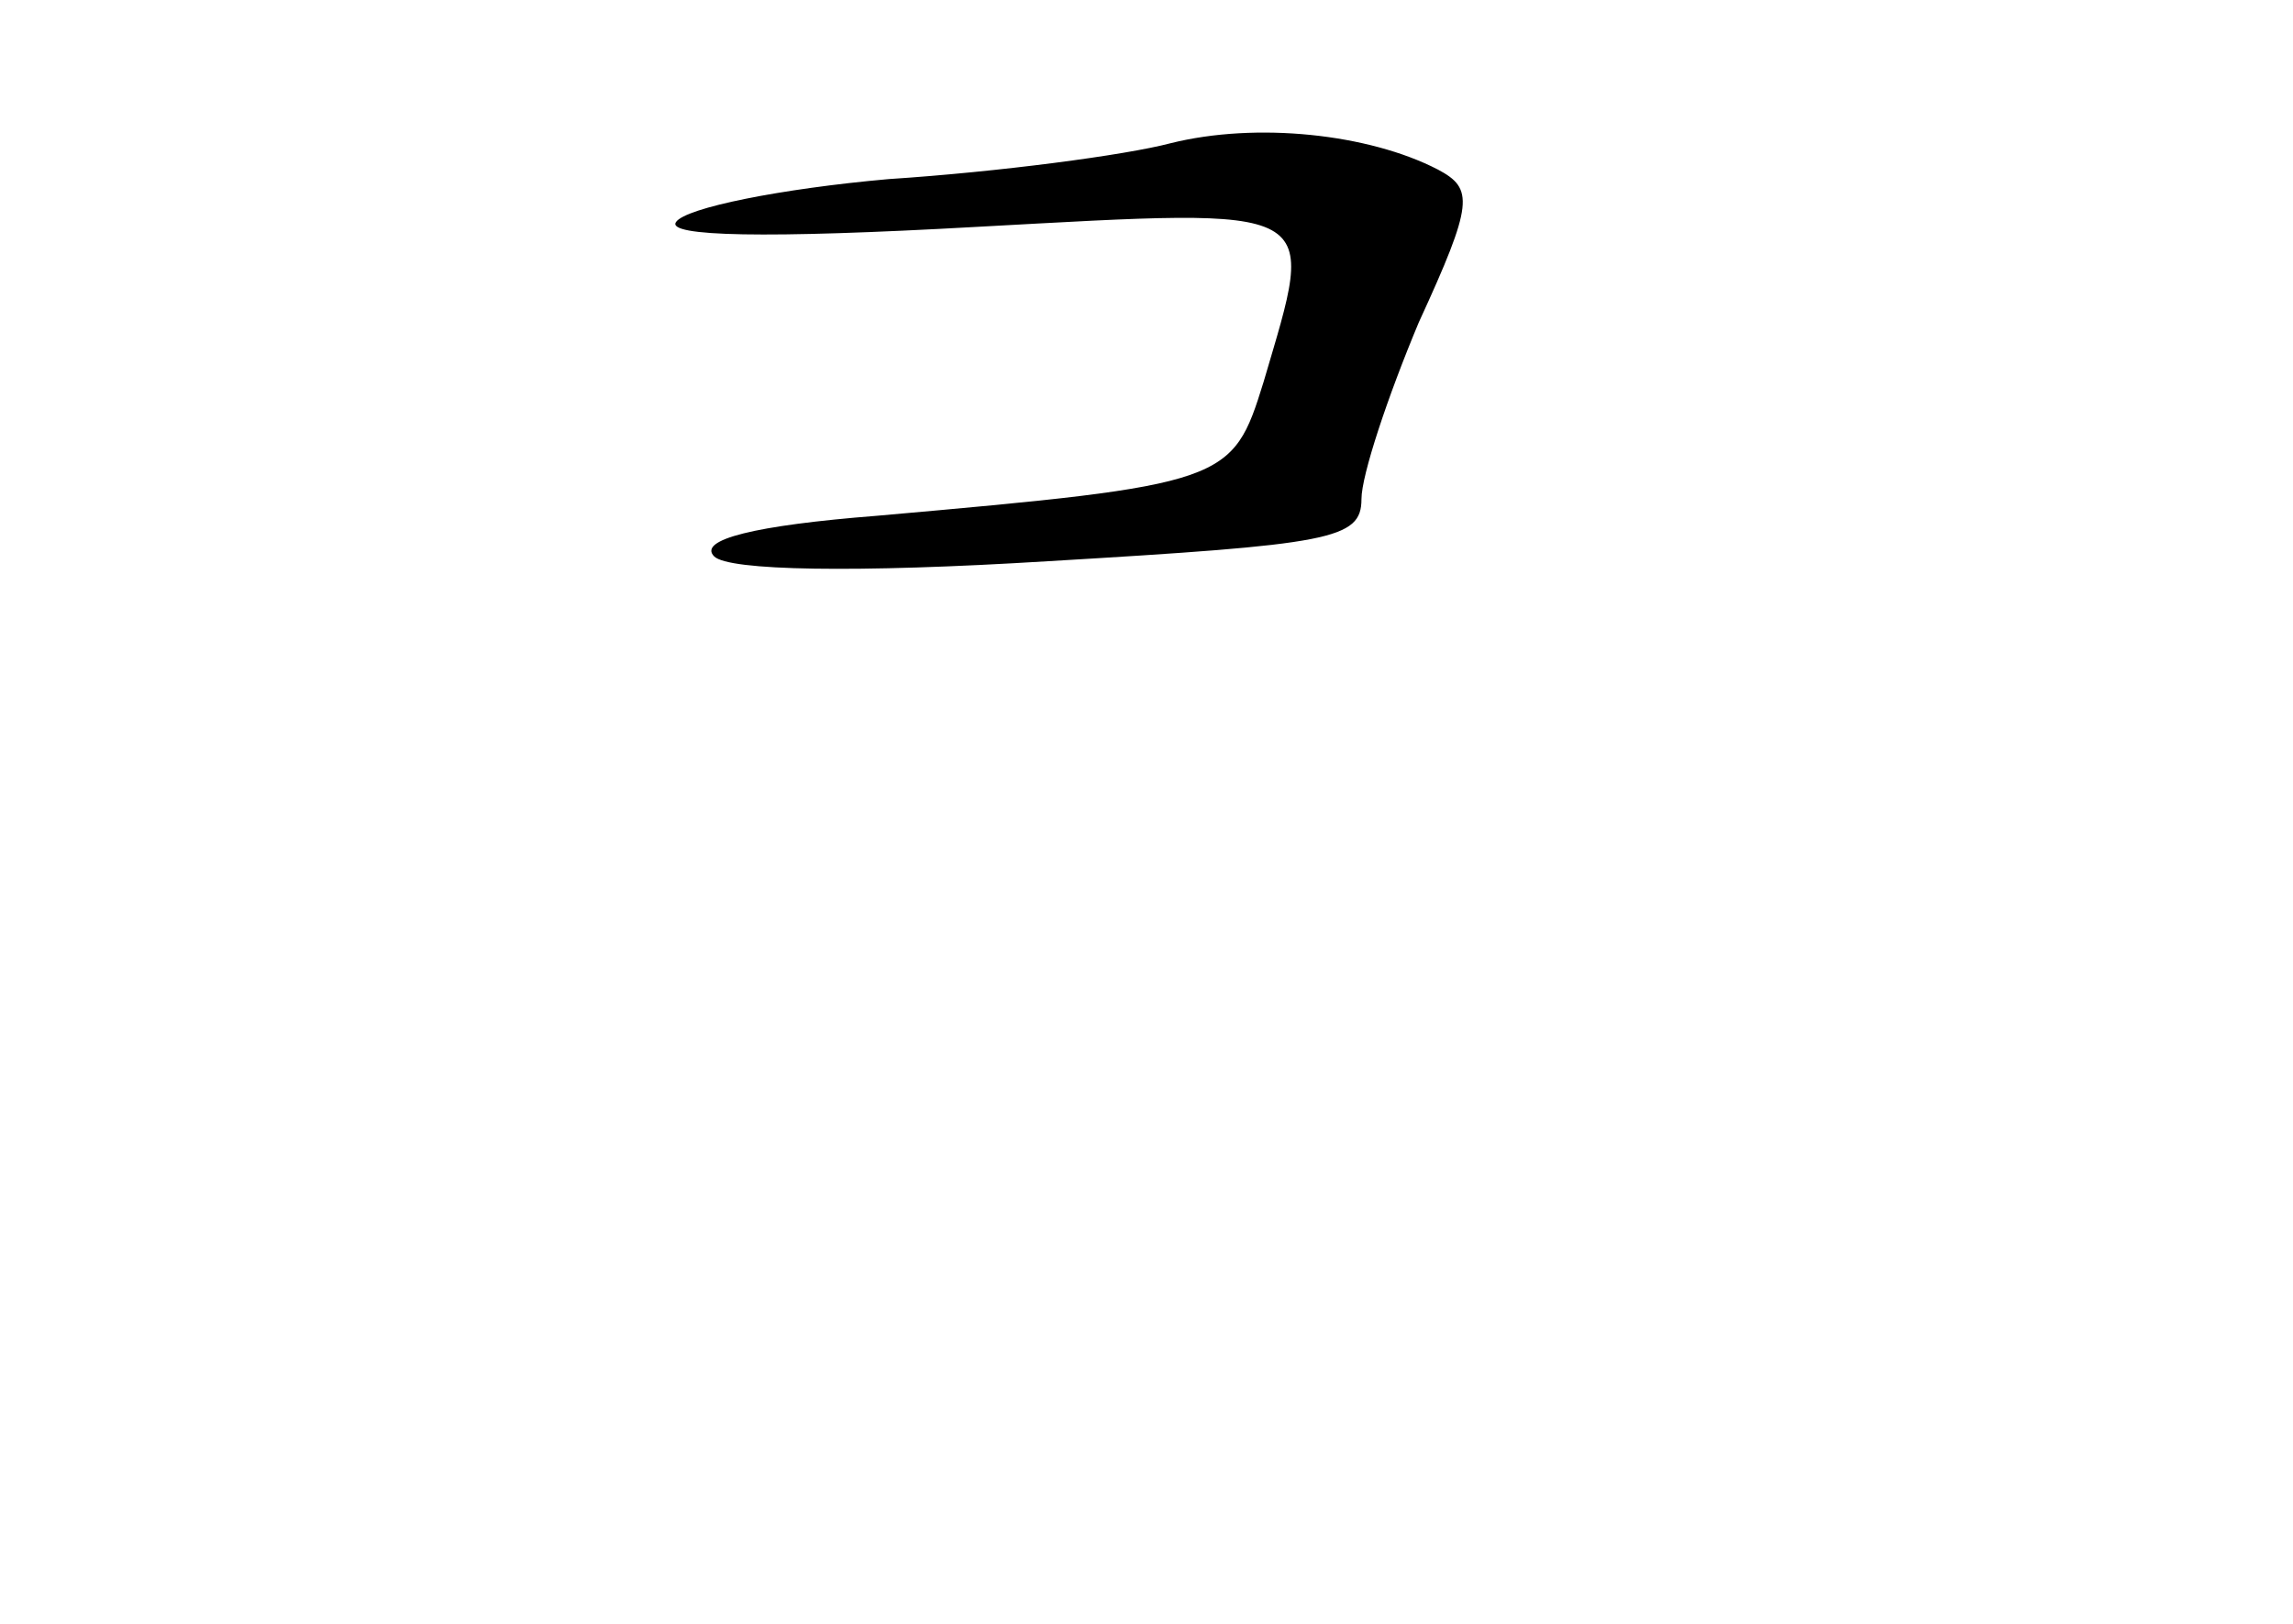 <?xml version="1.0" standalone="no"?>
<!DOCTYPE svg PUBLIC "-//W3C//DTD SVG 20010904//EN"
 "http://www.w3.org/TR/2001/REC-SVG-20010904/DTD/svg10.dtd">
<svg version="1.0" xmlns="http://www.w3.org/2000/svg"
 width="96pt" height="68pt" viewBox="0 0 96 68"
 preserveAspectRatio="xMidYMid meet">
<g transform="translate(0,68) scale(0.1,-0.1)"
fill="#000000" stroke="none">
<path d="M490 620 c-19 -5 -72 -12 -118 -15 -45 -4 -85 -12 -89 -18 -4 -6 37
-7 126 -2 147 8 142 10 120 -65 -13 -42 -15 -43 -162 -56 -51 -4 -75 -10 -68
-17 6 -6 59 -7 140 -2 118 7 131 9 131 26 0 10 11 43 24 74 23 50 23 56 8 64
-29 15 -76 20 -112 11z"/>
</g>
</svg>
